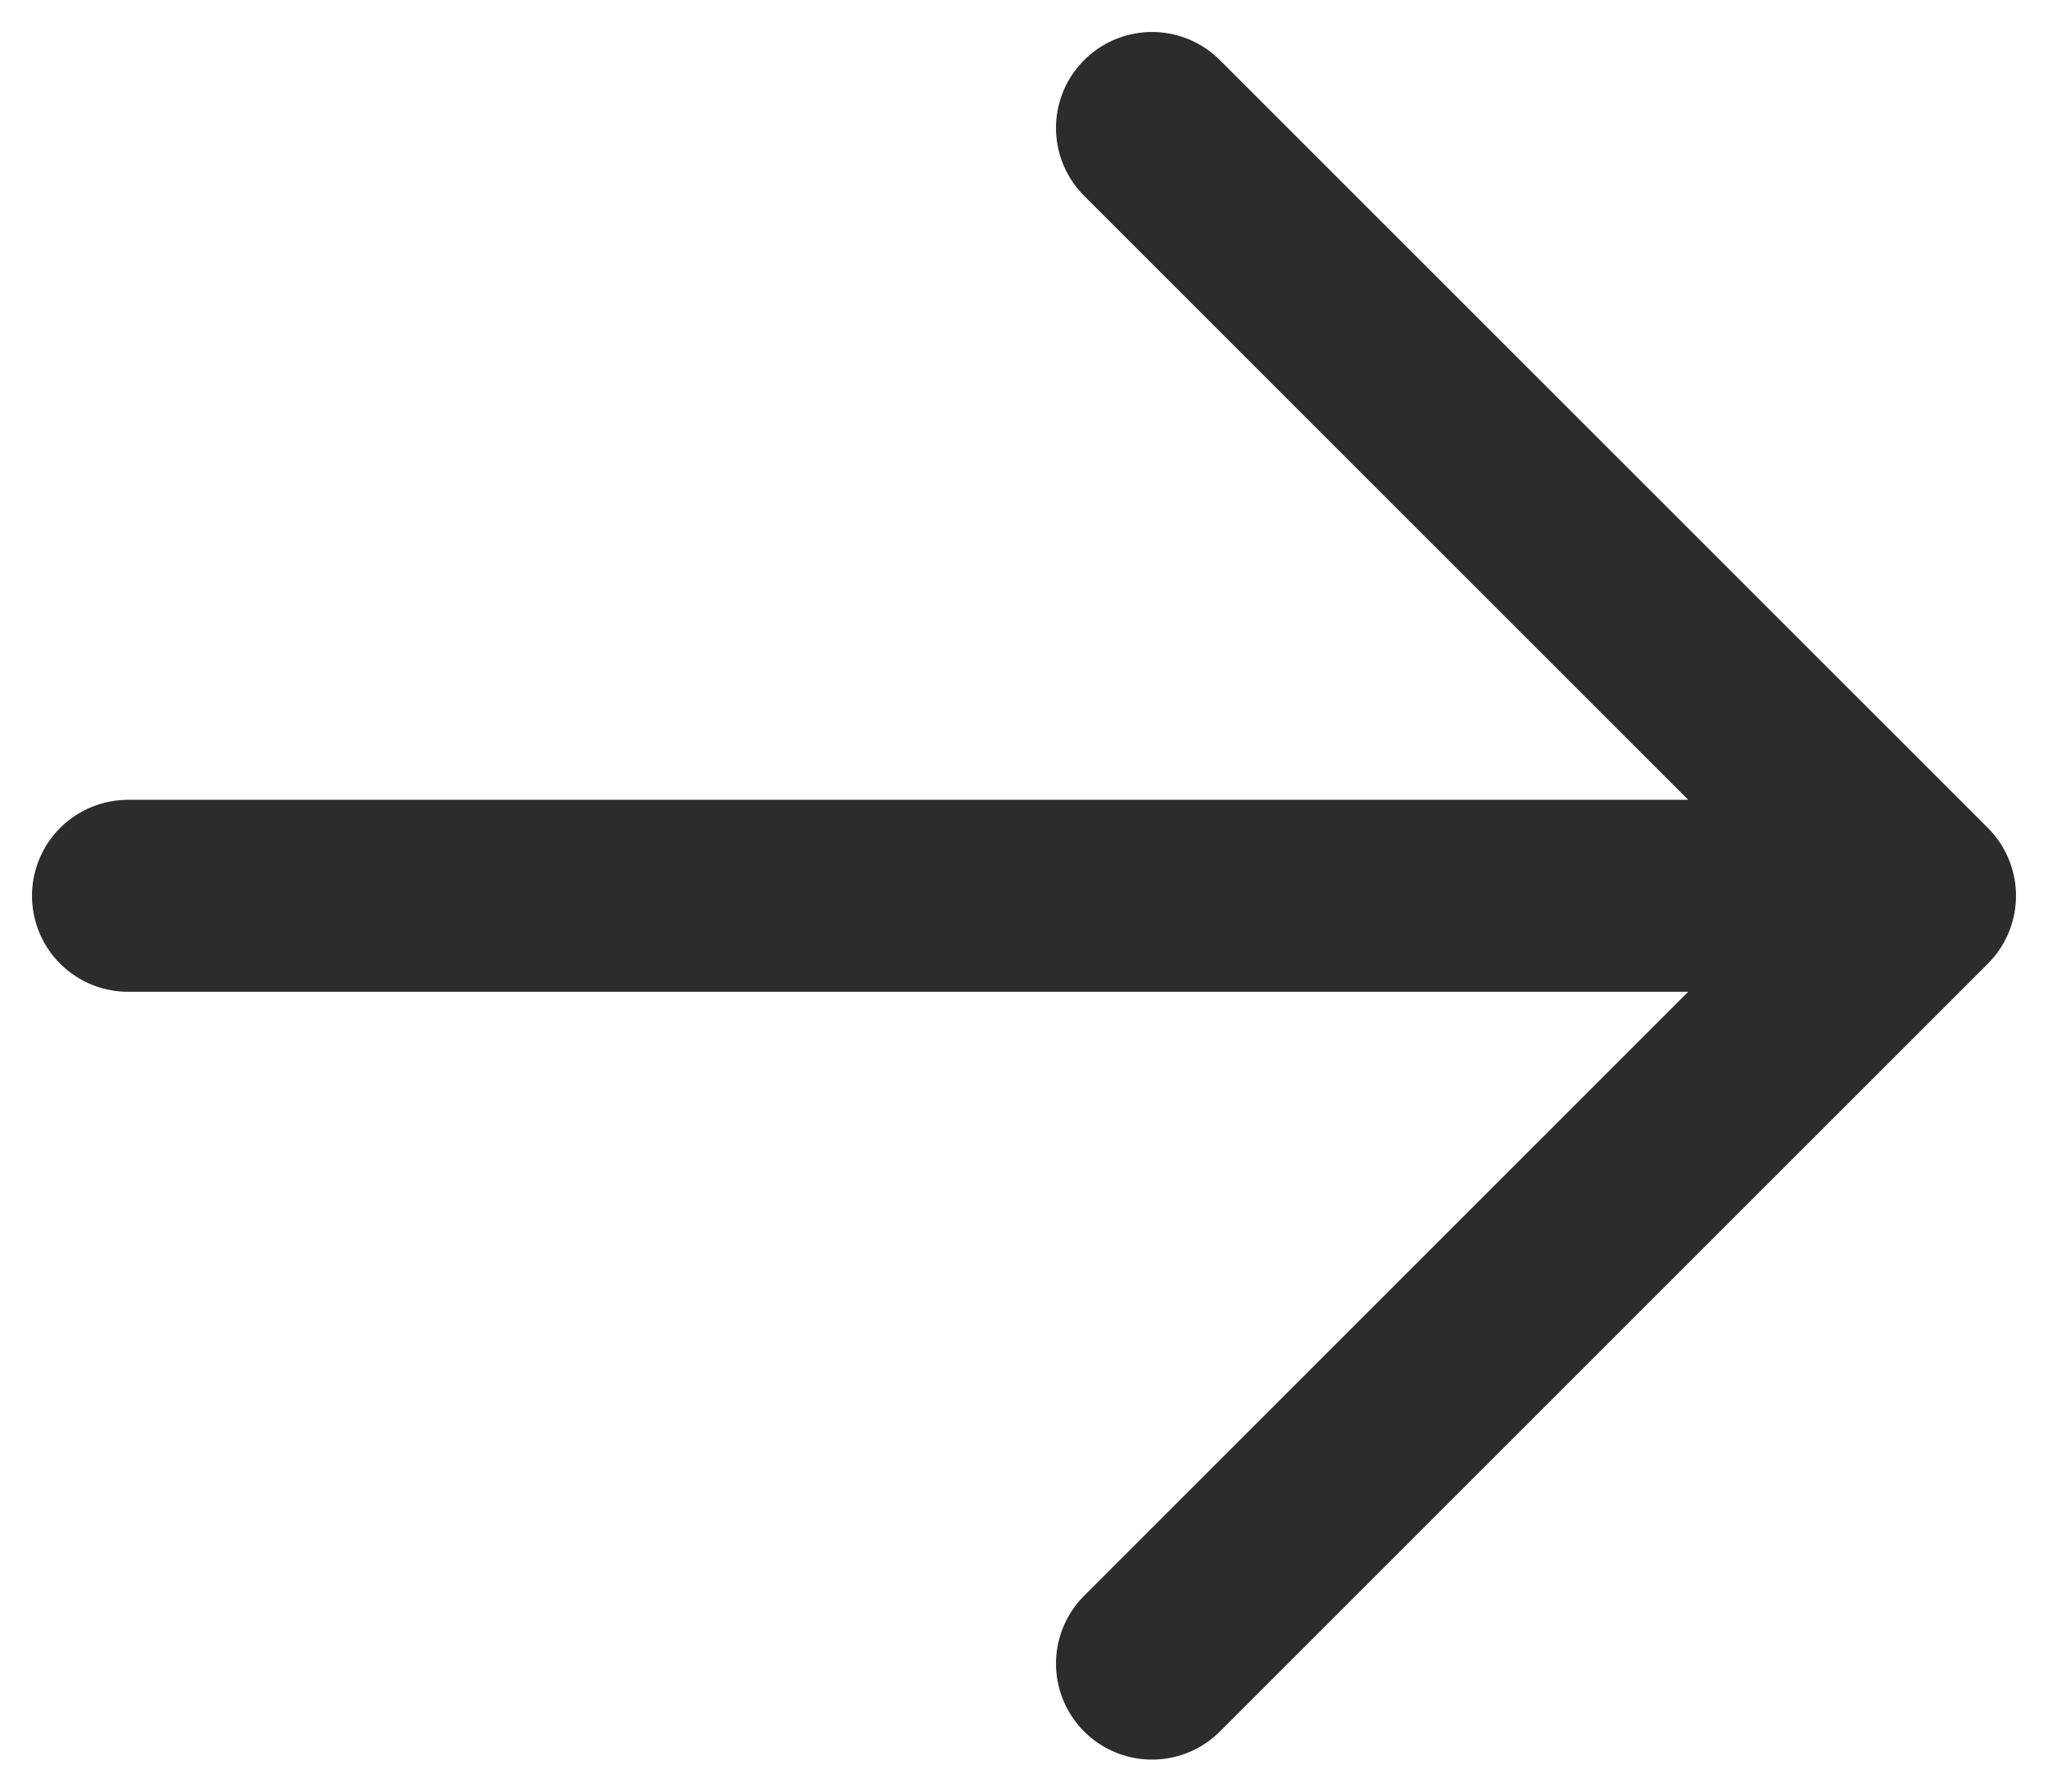 <svg width="16" height="14" viewBox="0 0 16 14" fill="none" xmlns="http://www.w3.org/2000/svg">
<path d="M1 7H15M15 7L9 13M15 7L9 1" stroke="#2C2C2C" stroke-width="1.5" stroke-linecap="round" stroke-linejoin="round"/>
</svg>
